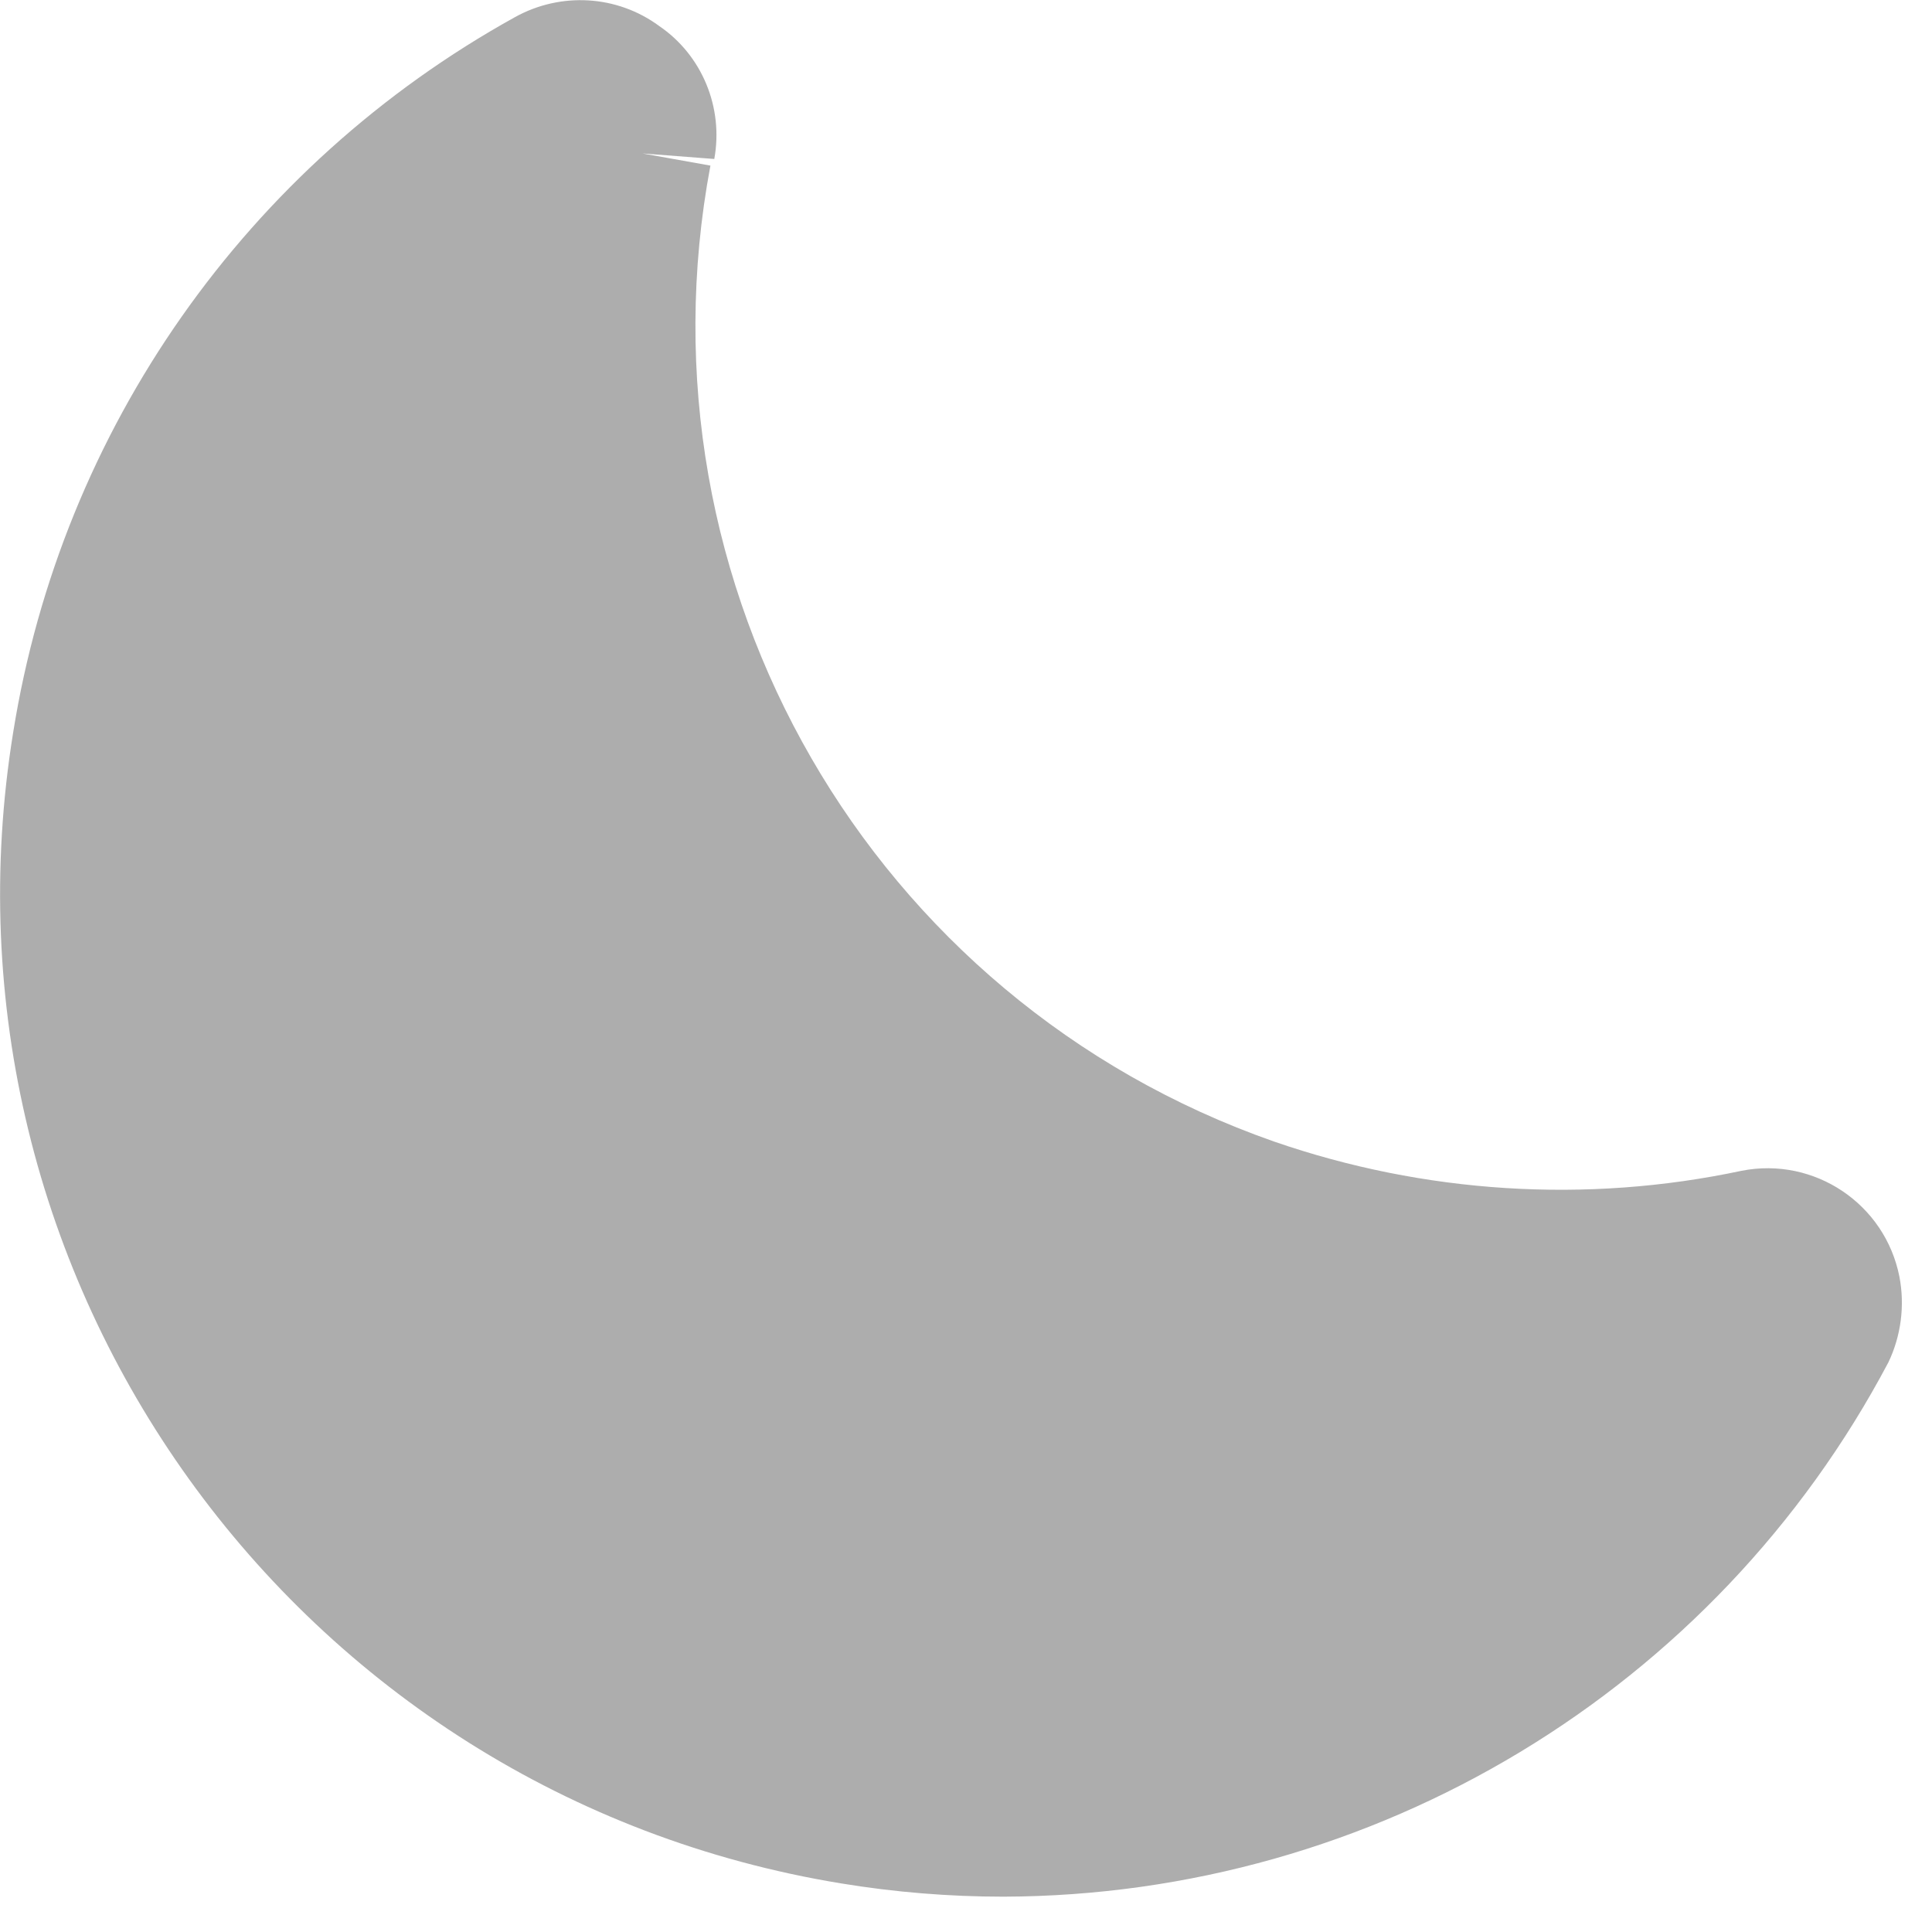 <svg width="35" height="35" viewBox="0 0 35 35" fill="none" xmlns="http://www.w3.org/2000/svg">
<path d="M18.18 34.36C17.2 34.36 16.21 34.28 15.24 34.12C5.34 32.5 -1.37 23.16 0.24 13.26C1.12 7.77 4.47 3 9.33 0.31C10.16 -0.15 11.18 -0.09 11.94 0.47C12.72 1 13.11 1.95 12.94 2.88L11.64 2.78L12.87 3C11.44 10.61 15.77 18.12 23.08 20.68C25.8 21.62 28.73 21.81 31.55 21.21C32.87 20.95 34.15 21.81 34.41 23.13C34.51 23.65 34.44 24.2 34.21 24.68C31.07 30.62 24.9 34.34 18.18 34.36Z" fill="#ADADAD"/>
</svg>
